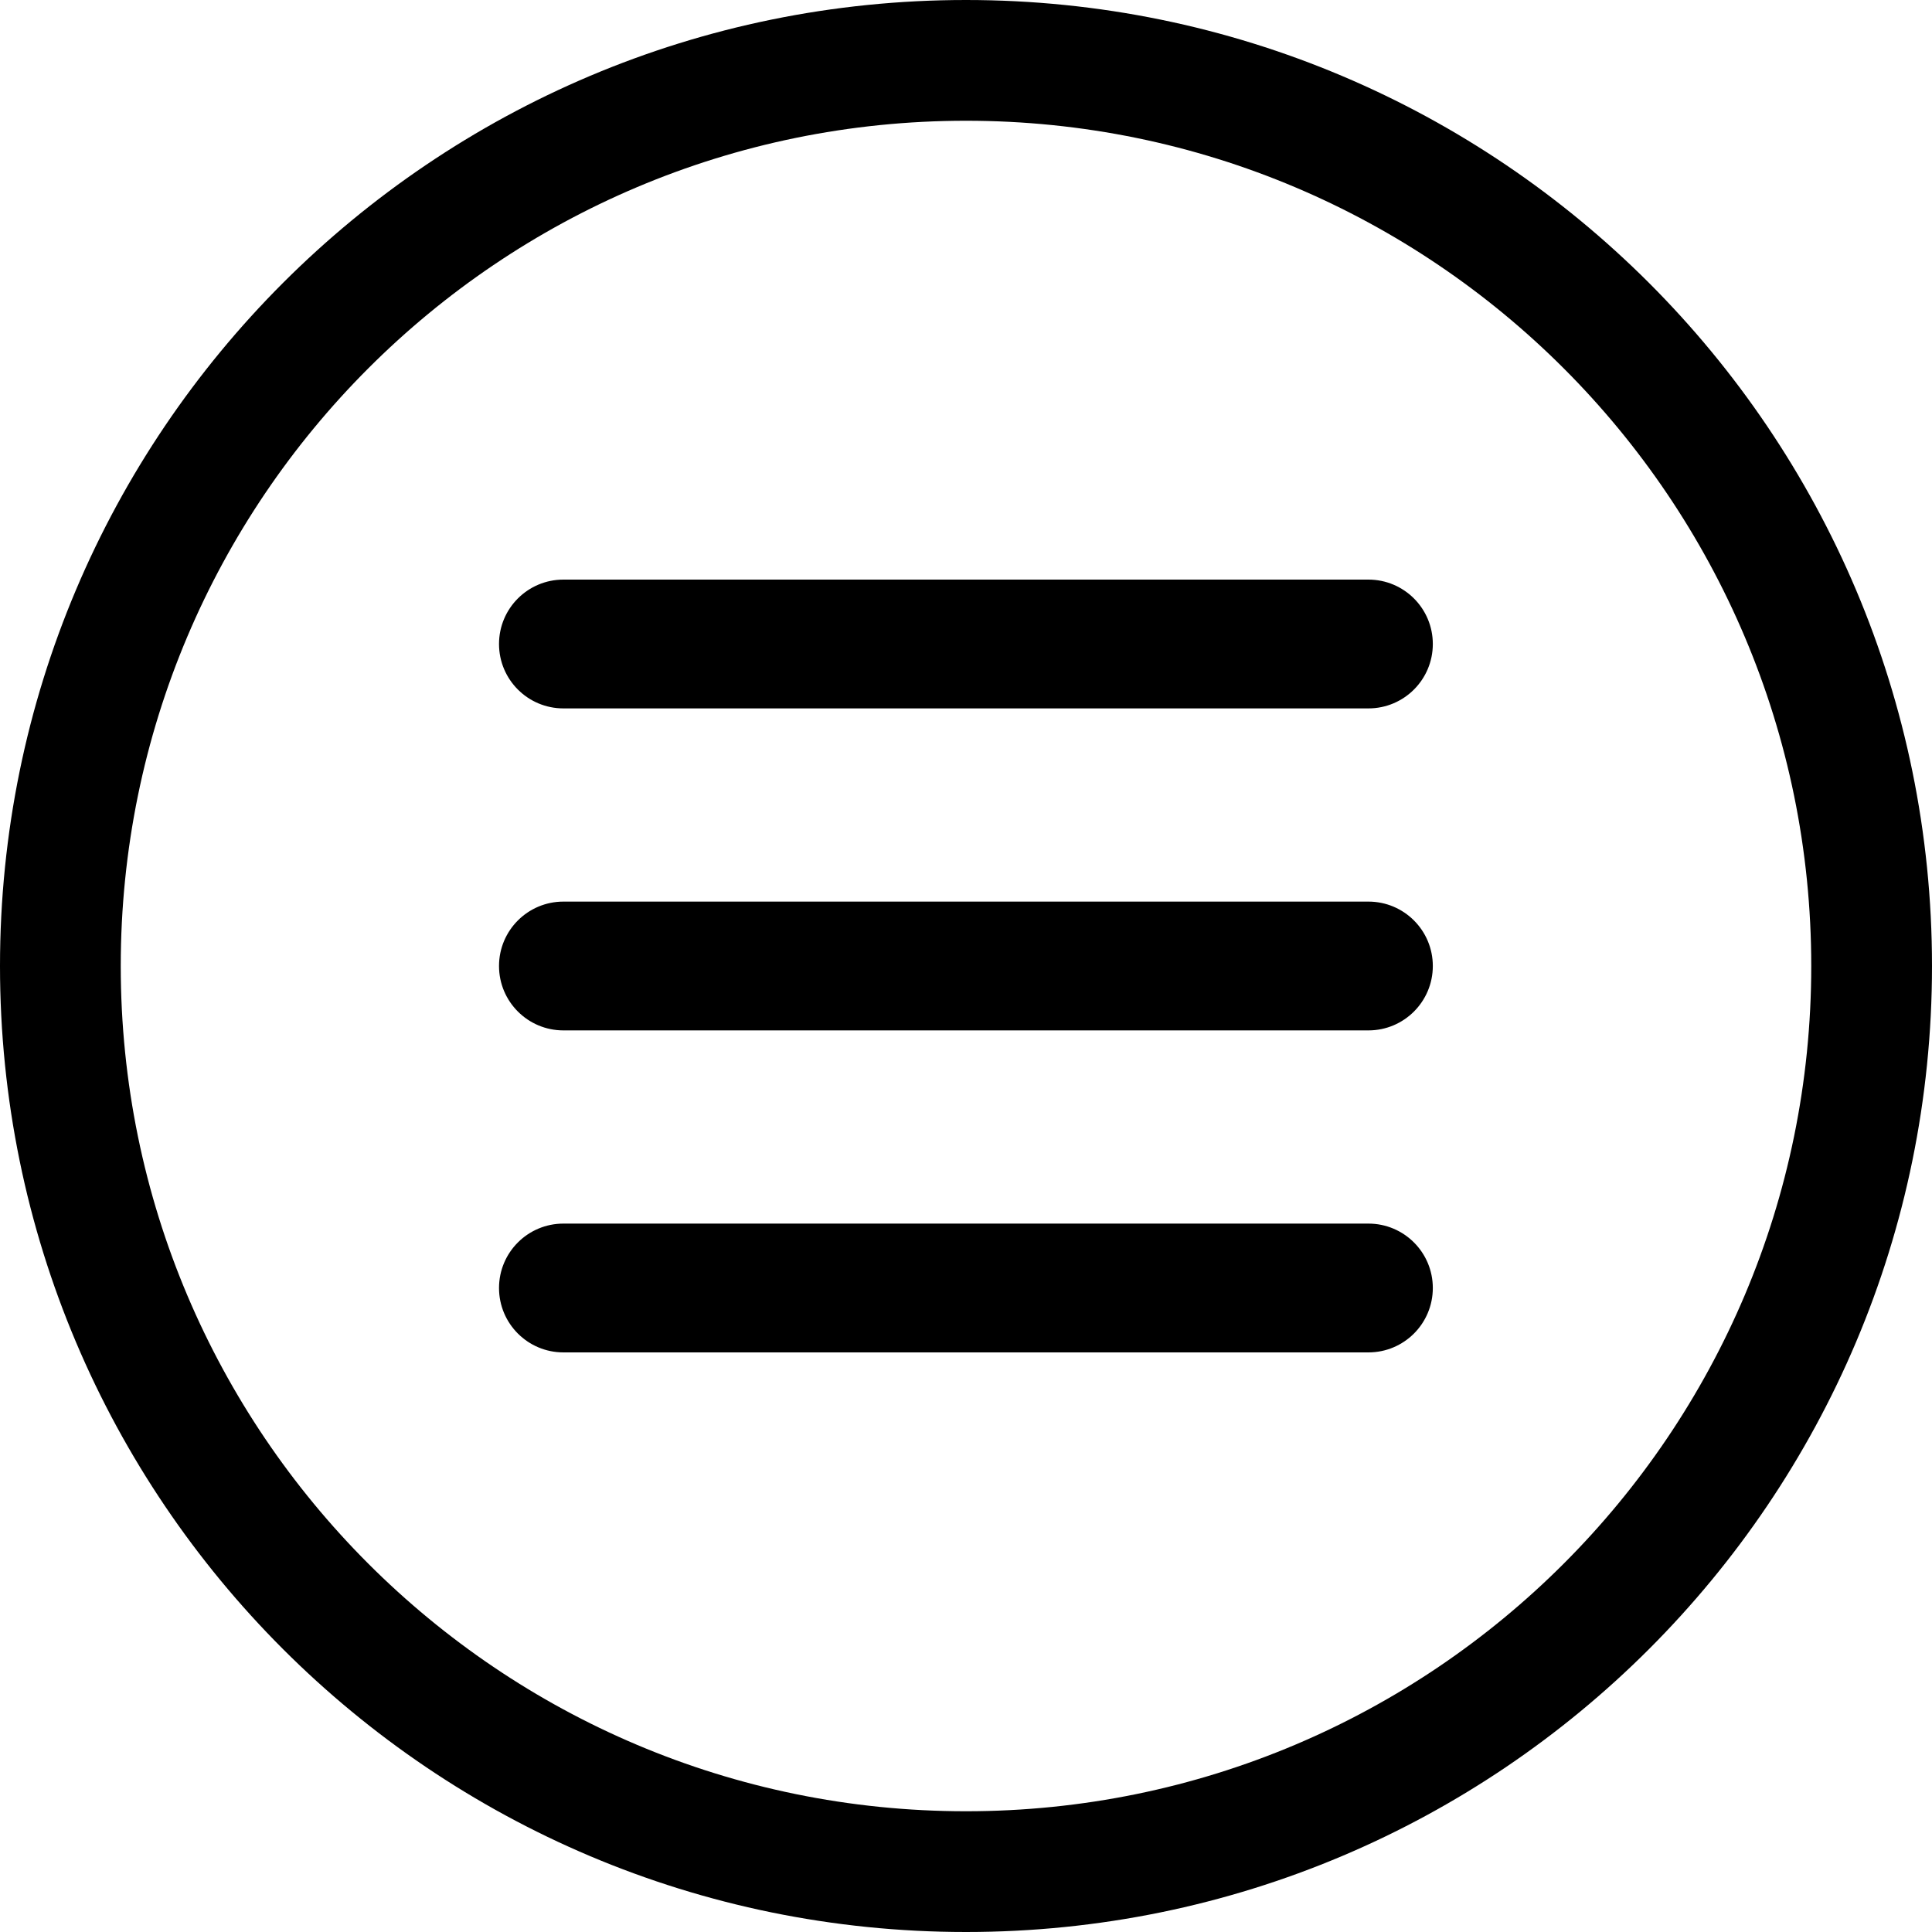 <svg width="24" height="24" viewBox="0 0 24 24" fill="none" xmlns="http://www.w3.org/2000/svg">
<path d="M12 1.5C17.799 1.5 22.5 6.201 22.5 12C22.5 17.799 17.799 22.5 12 22.5C6.201 22.5 1.5 17.799 1.5 12C1.5 6.201 6.201 1.5 12 1.5ZM24 12C24 5.373 18.627 0 12 0C5.373 0 0 5.373 0 12C0 18.627 5.373 24 12 24C18.627 24 24 18.627 24 12ZM6.999 11.2C6.557 11.2 6.199 11.558 6.199 12C6.199 12.442 6.557 12.8 6.999 12.8H16.999C17.441 12.8 17.799 12.442 17.799 12C17.799 11.558 17.441 11.2 16.999 11.2H6.999ZM6.199 8C6.199 8.442 6.557 8.8 6.999 8.8H16.999C17.441 8.8 17.799 8.442 17.799 8C17.799 7.558 17.441 7.2 16.999 7.2H6.999C6.557 7.2 6.199 7.558 6.199 8ZM6.999 15.2C6.557 15.2 6.199 15.558 6.199 16C6.199 16.442 6.557 16.8 6.999 16.8H16.999C17.441 16.8 17.799 16.442 17.799 16C17.799 15.558 17.441 15.2 16.999 15.2H6.999Z" fill="black"/>
</svg>
